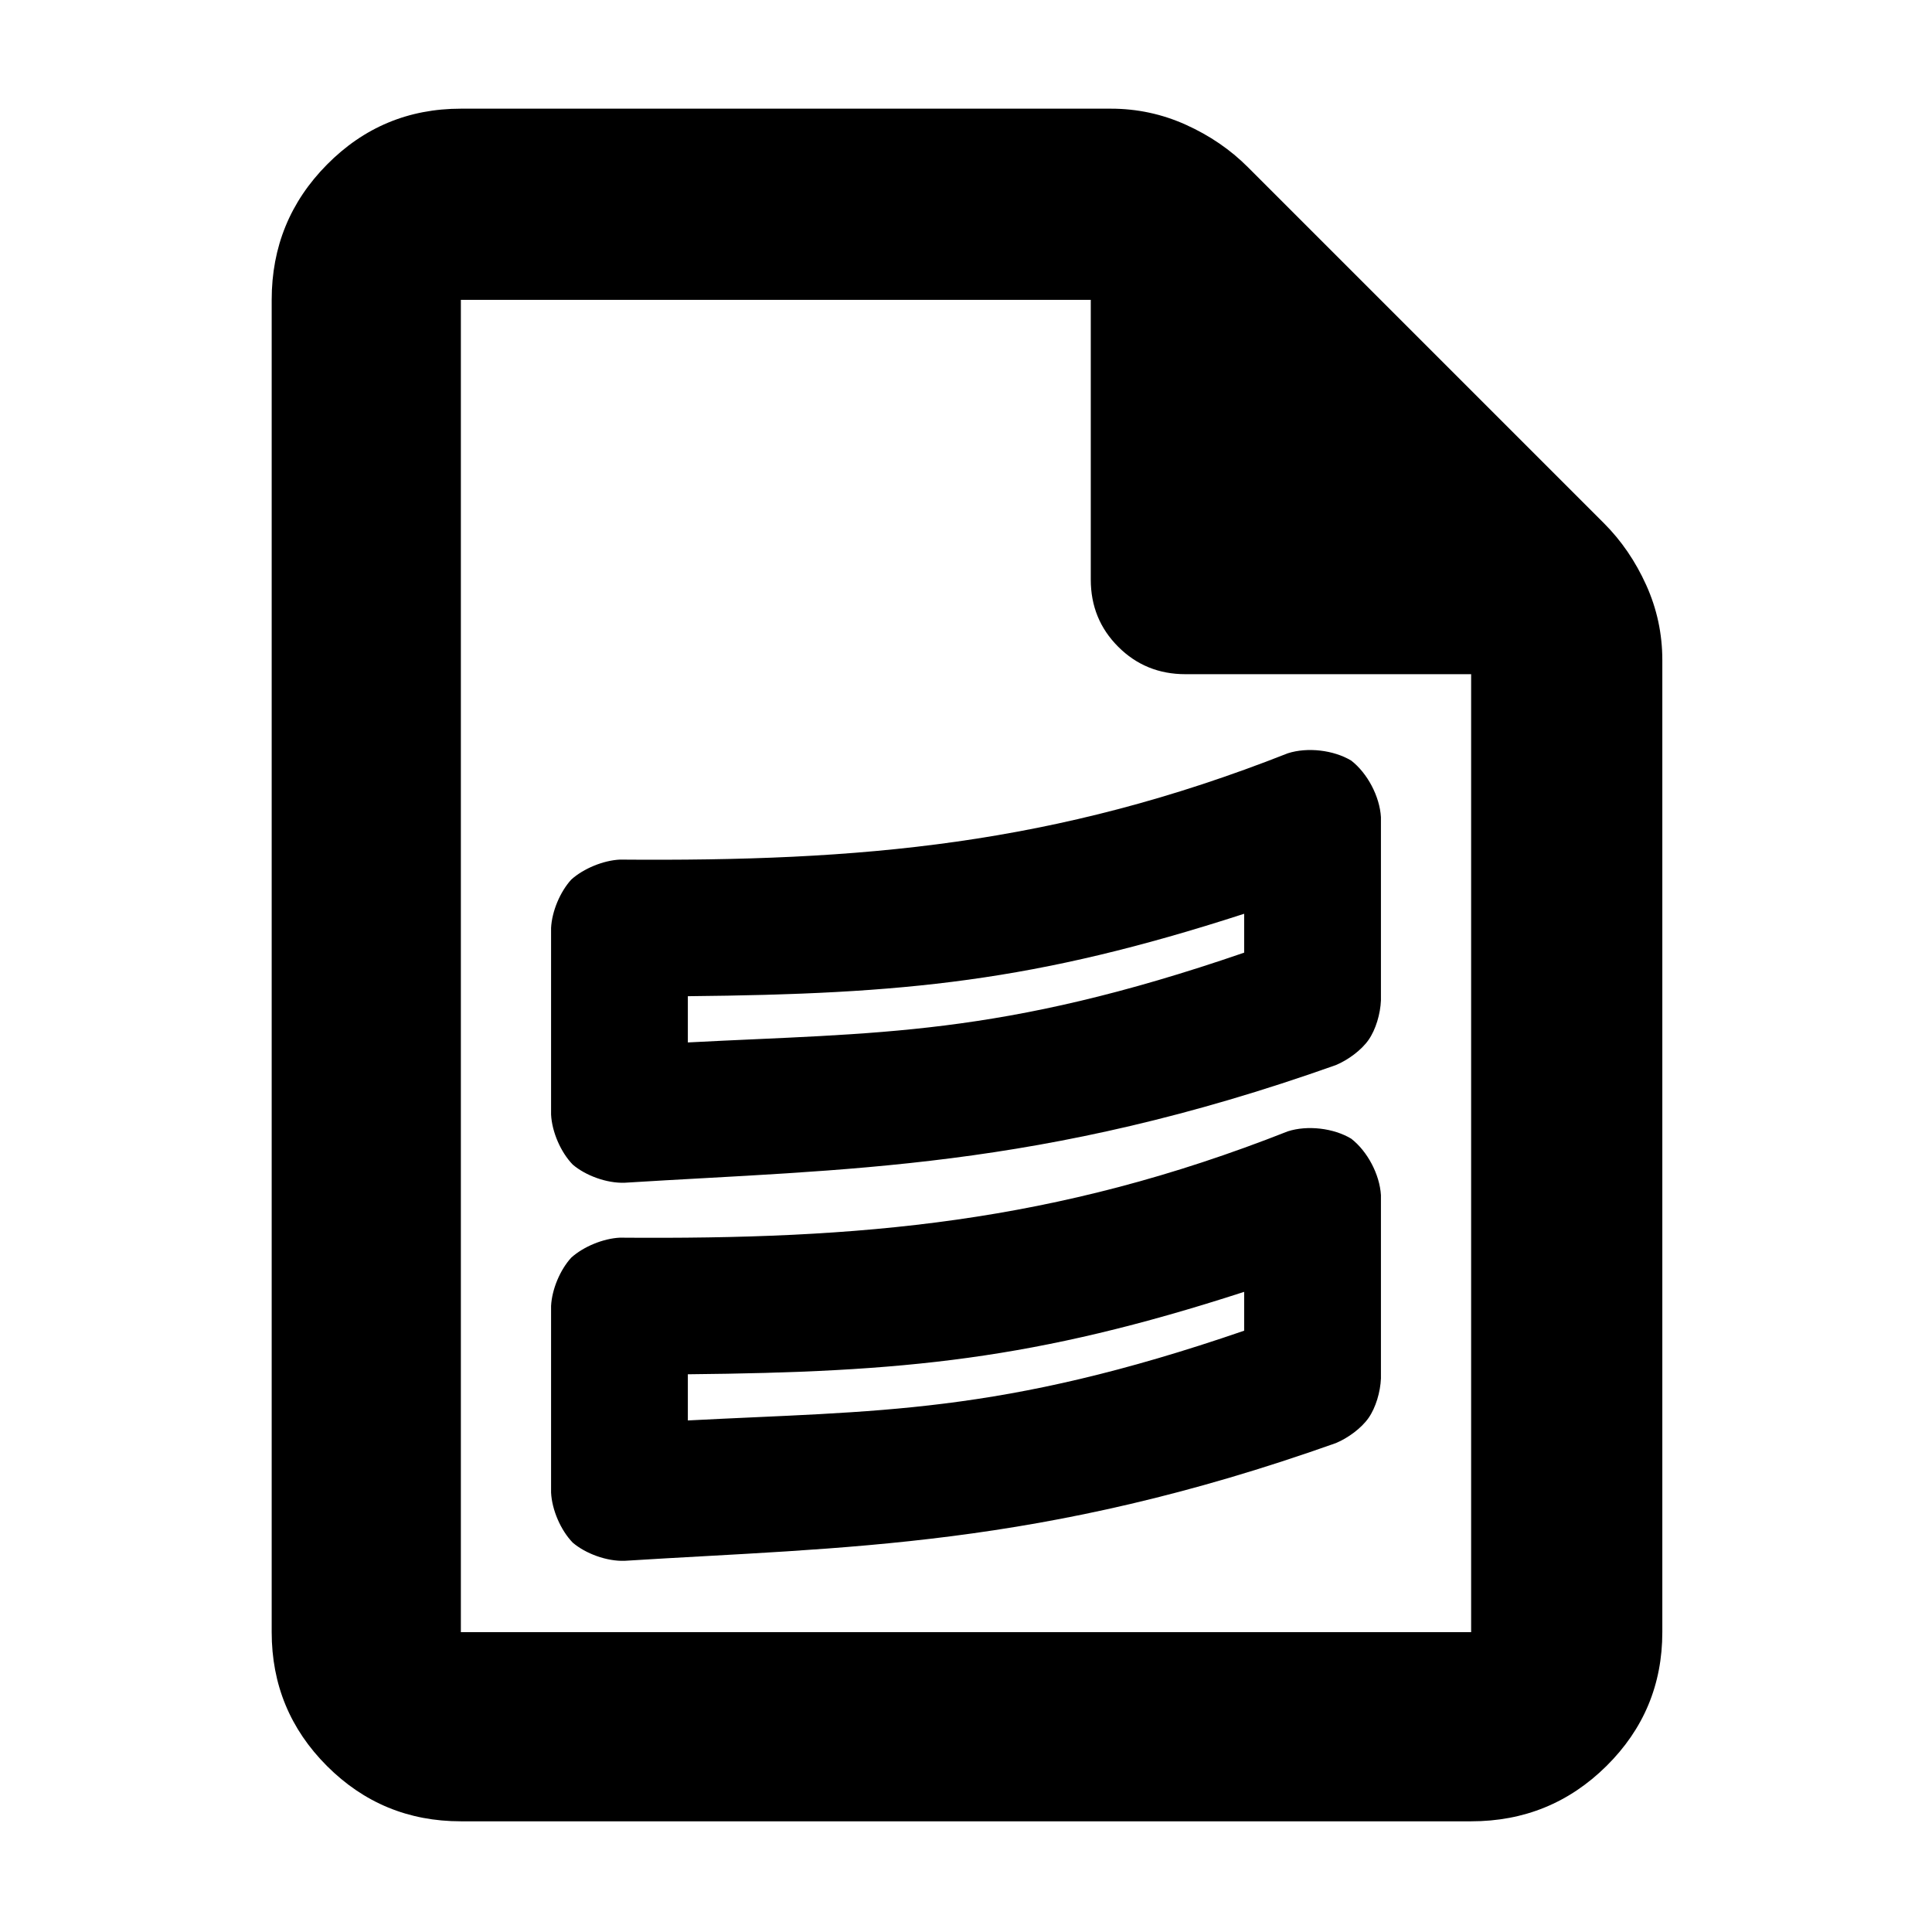 <?xml version="1.0" encoding="utf-8"?>
<svg xmlns="http://www.w3.org/2000/svg" height="48" viewBox="0 -960 960 960" width="48">
  <defs>
    <style type="text/css" id="current-color-scheme">.ColorScheme-Text { color:#000000; }</style>
  </defs>
  <path class="ColorScheme-Text" fill="currentColor" d="M 229 -55 C 202.967 -55 180.793 -64.157 162.48 -82.47 C 144.16 -100.79 135 -122.967 135 -149 L 135 -811 C 135 -837.307 144.16 -859.717 162.48 -878.23 C 180.793 -896.743 202.967 -906 229 -906 L 552 -906 C 565.04 -906 577.467 -903.333 589.28 -898 C 601.093 -892.667 611.333 -885.667 620 -877 L 797 -700 C 805.667 -691.333 812.667 -681.093 818 -669.28 C 823.333 -657.467 826 -645.04 826 -632 L 826 -149 C 826 -122.967 816.743 -100.79 798.23 -82.47 C 779.717 -64.157 757.307 -55 731 -55 Z M 542 -672 L 542 -811 L 229 -811 L 229 -149 L 731 -149 L 731 -625 L 589 -625 C 575.833 -625 564.71 -629.543 555.63 -638.63 C 546.543 -647.71 542 -658.833 542 -672 Z M 308.012 -345.01 C 427.372 -344.071 524.129 -352.171 639.908 -397.847 C 649.644 -400.979 662.65 -399.473 671.409 -394.199 C 679.463 -387.957 685.563 -376.443 686.176 -366.16 L 686.176 -275.03 C 685.914 -268.386 683.609 -260.563 680.045 -255.454 C 676.478 -250.34 669.839 -245.456 663.777 -242.933 C 516.626 -190.657 419.413 -191.331 310.34 -184.441 C 301.41 -184.145 290.971 -188.038 284.61 -193.447 C 278.626 -199.605 274.252 -209.716 273.825 -218.37 L 273.825 -311.05 C 274.235 -319.334 278.305 -329.034 283.867 -335.101 C 289.992 -340.606 299.774 -344.61 308.012 -345.01 Z M 341.788 -254.187 C 435.485 -259.104 496.334 -256.853 618.214 -298.783 L 618.214 -318.088 C 513.945 -284.282 449.034 -278.188 341.788 -277.132 Z M 308.014 -532.87 C 427.372 -531.901 524.104 -540.022 639.885 -585.688 C 649.645 -588.843 662.673 -587.32 671.41 -582.069 C 679.464 -575.82 685.564 -564.29 686.176 -553.99 L 686.176 -462.89 C 685.914 -456.237 683.61 -448.413 680.047 -443.302 C 676.48 -438.185 669.83 -433.294 663.775 -430.763 C 516.627 -378.507 419.415 -379.161 310.34 -372.301 C 301.423 -372 290.98 -375.877 284.602 -381.305 C 278.623 -387.466 274.253 -397.563 273.825 -406.22 L 273.825 -498.89 C 274.238 -507.19 278.325 -516.886 283.875 -522.959 C 289.982 -528.444 299.763 -532.464 308.014 -532.87 Z M 341.788 -442.019 C 435.486 -446.952 496.335 -444.684 618.214 -486.632 L 618.214 -505.957 C 513.945 -472.142 449.034 -466.048 341.788 -464.992 Z"/>
</svg>